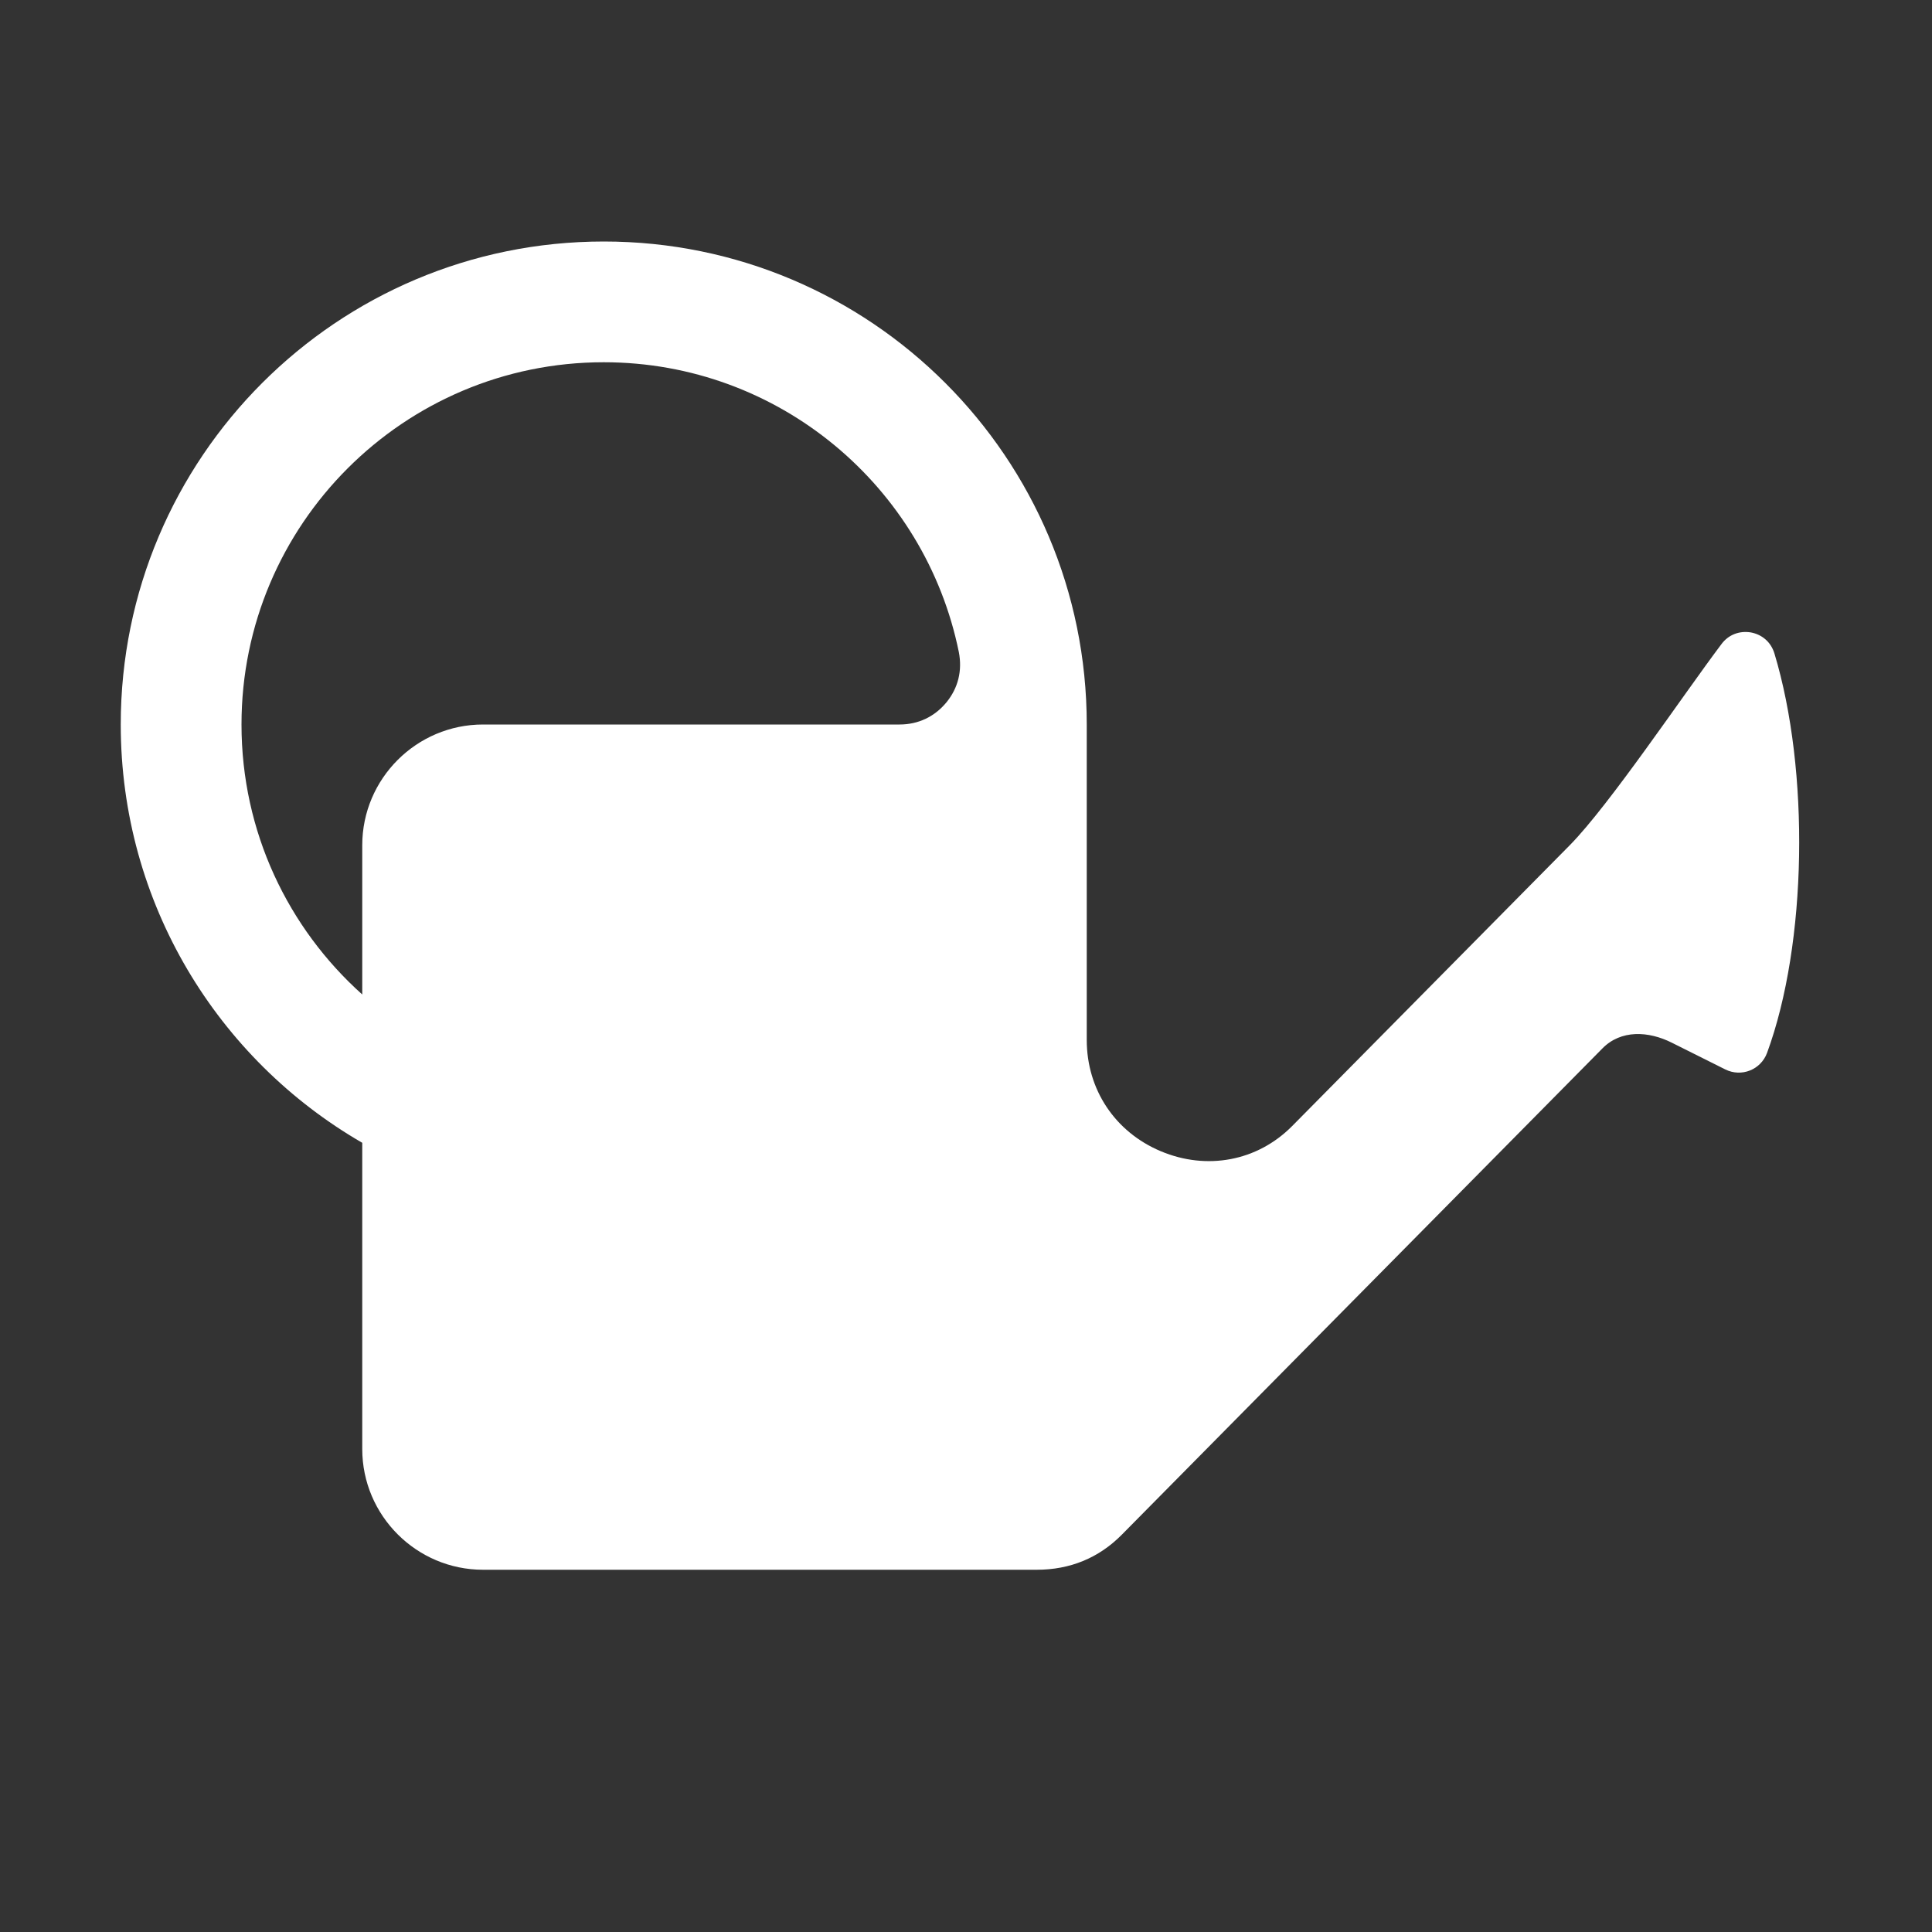 <?xml version="1.0" encoding="UTF-8"?>
<!DOCTYPE svg PUBLIC "-//W3C//DTD SVG 1.1//EN" "http://www.w3.org/Graphics/SVG/1.1/DTD/svg11.dtd">
<svg xmlns="http://www.w3.org/2000/svg" xml:space="preserve" width="1024px" height="1024px" shape-rendering="geometricPrecision" text-rendering="geometricPrecision" image-rendering="optimizeQuality" fill-rule="nonzero" clip-rule="evenodd" viewBox="0 0 10240 10240" xmlns:xlink="http://www.w3.org/1999/xlink">
	<rect x="0" y="0" width="10240" height="10240" fill="#333333" stroke="none"/>
	<title>watering_can icon</title>
	<desc>watering_can icon from the IconExperience.com O-Collection. Copyright by INCORS GmbH (www.incors.com).</desc>
	<path id="curve0" fill="#FFFFFF" d="M3200 1280c1414,0 2560,1146 2560,2560l0 1672c0,263 150,488 393,590 243,102 511,53 696,-134l1471 -1488c210,-213 600,-795 804,-1066 37,-50 95,-72 156,-62 60,11 107,52 125,112 187,620 174,1536 -39,2116 -33,90 -136,131 -222,88l-282 -141c-125,-63 -271,-70 -369,30l-2546 2576c-123,125 -276,187 -452,187l-2935 0c-352,0 -640,-287 -640,-640l0 -1623c-765,-442 -1280,-1269 -1280,-2217 0,-1414 1146,-2560 2560,-2560zm-640 2560l2208 0c99,0 185,-41 248,-117 63,-77 85,-169 66,-267 -178,-876 -953,-1536 -1882,-1536 -1060,0 -1920,860 -1920,1920 0,569 247,1079 640,1431l0 -791c0,-353 288,-640 640,-640z"/>
</svg>
